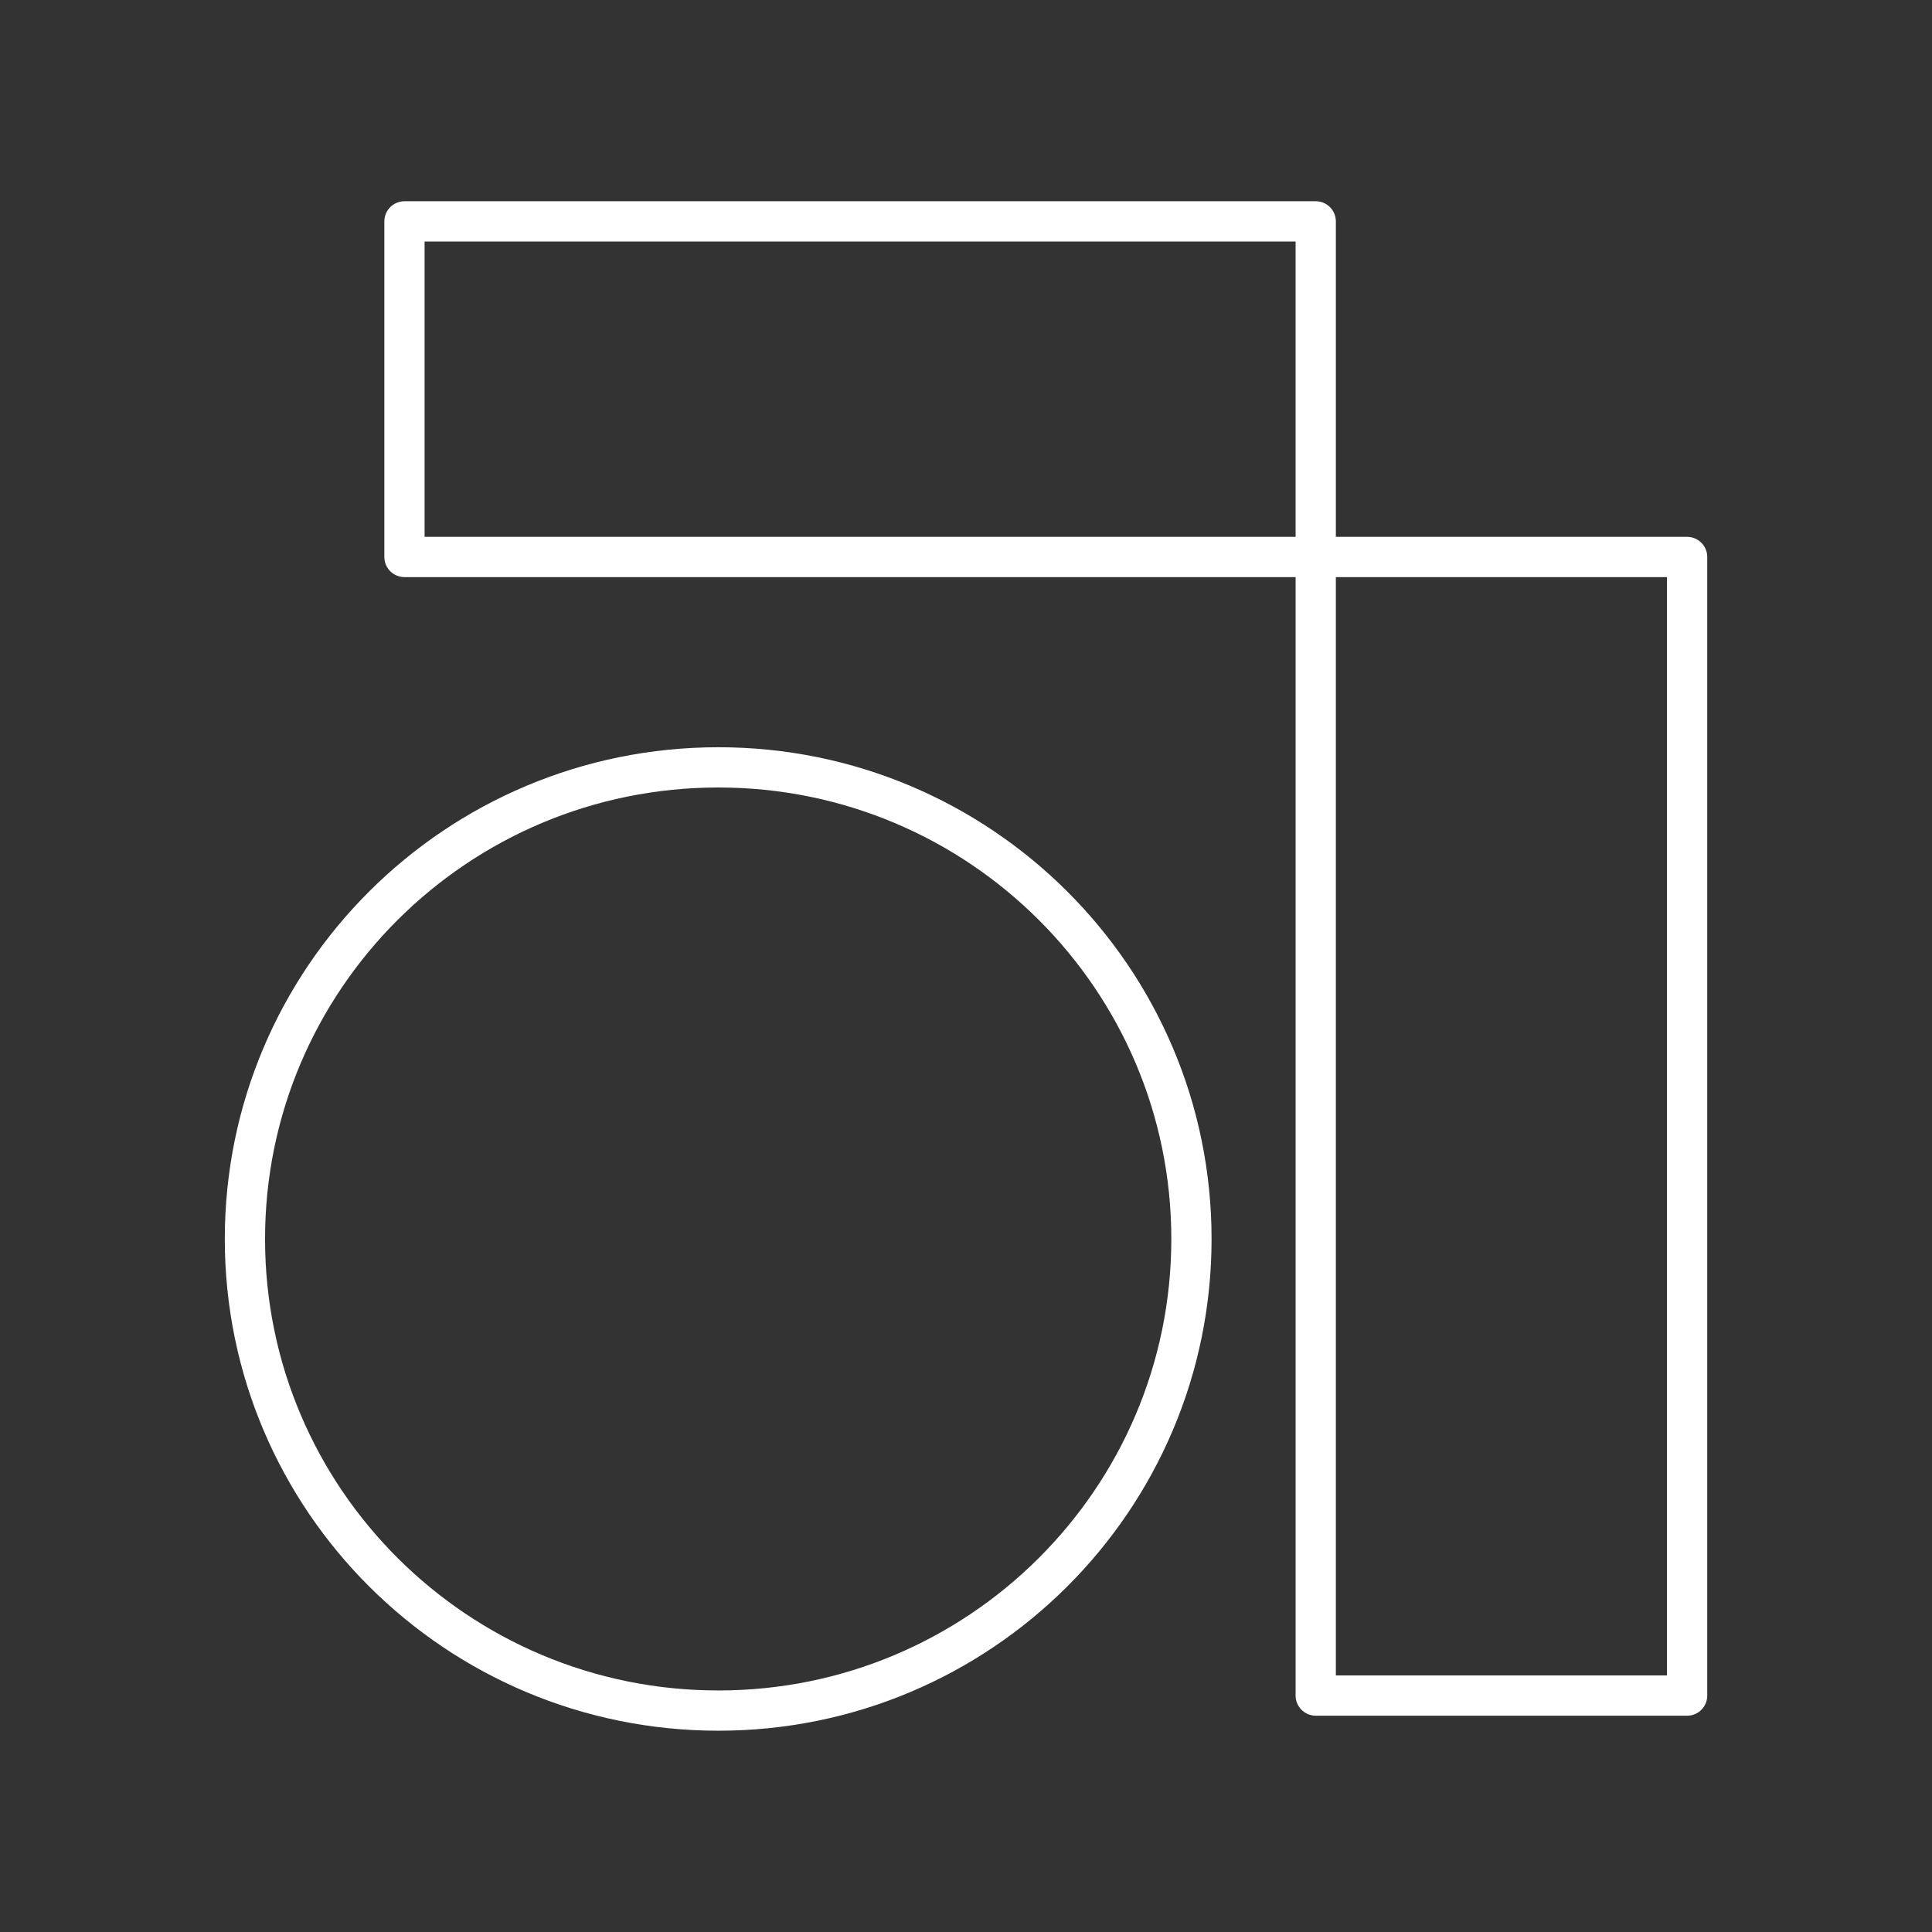 <?xml version="1.0" encoding="UTF-8"?><svg id="a" xmlns="http://www.w3.org/2000/svg" viewBox="0 0 48 48"><rect x="0" y="0" width="48" height="48" fill="#333333" stroke="none"/><defs><style>.c{fill:none;stroke:#fff;stroke-linecap:round;stroke-linejoin:round;}</style></defs><path class="c" d="m32.689,13.838h9.227v28.288h-9.227V13.838Z"/><path class="c" d="m10.049,5.5h22.64v8.338H10.049V5.5Z"/><path class="c" d="m17.849,19.065c6.49,0,11.752,5.251,11.752,11.717s-5.262,11.717-11.752,11.717c-6.502,0-11.764-5.251-11.764-11.717s5.262-11.717,11.764-11.717Z"/></svg>